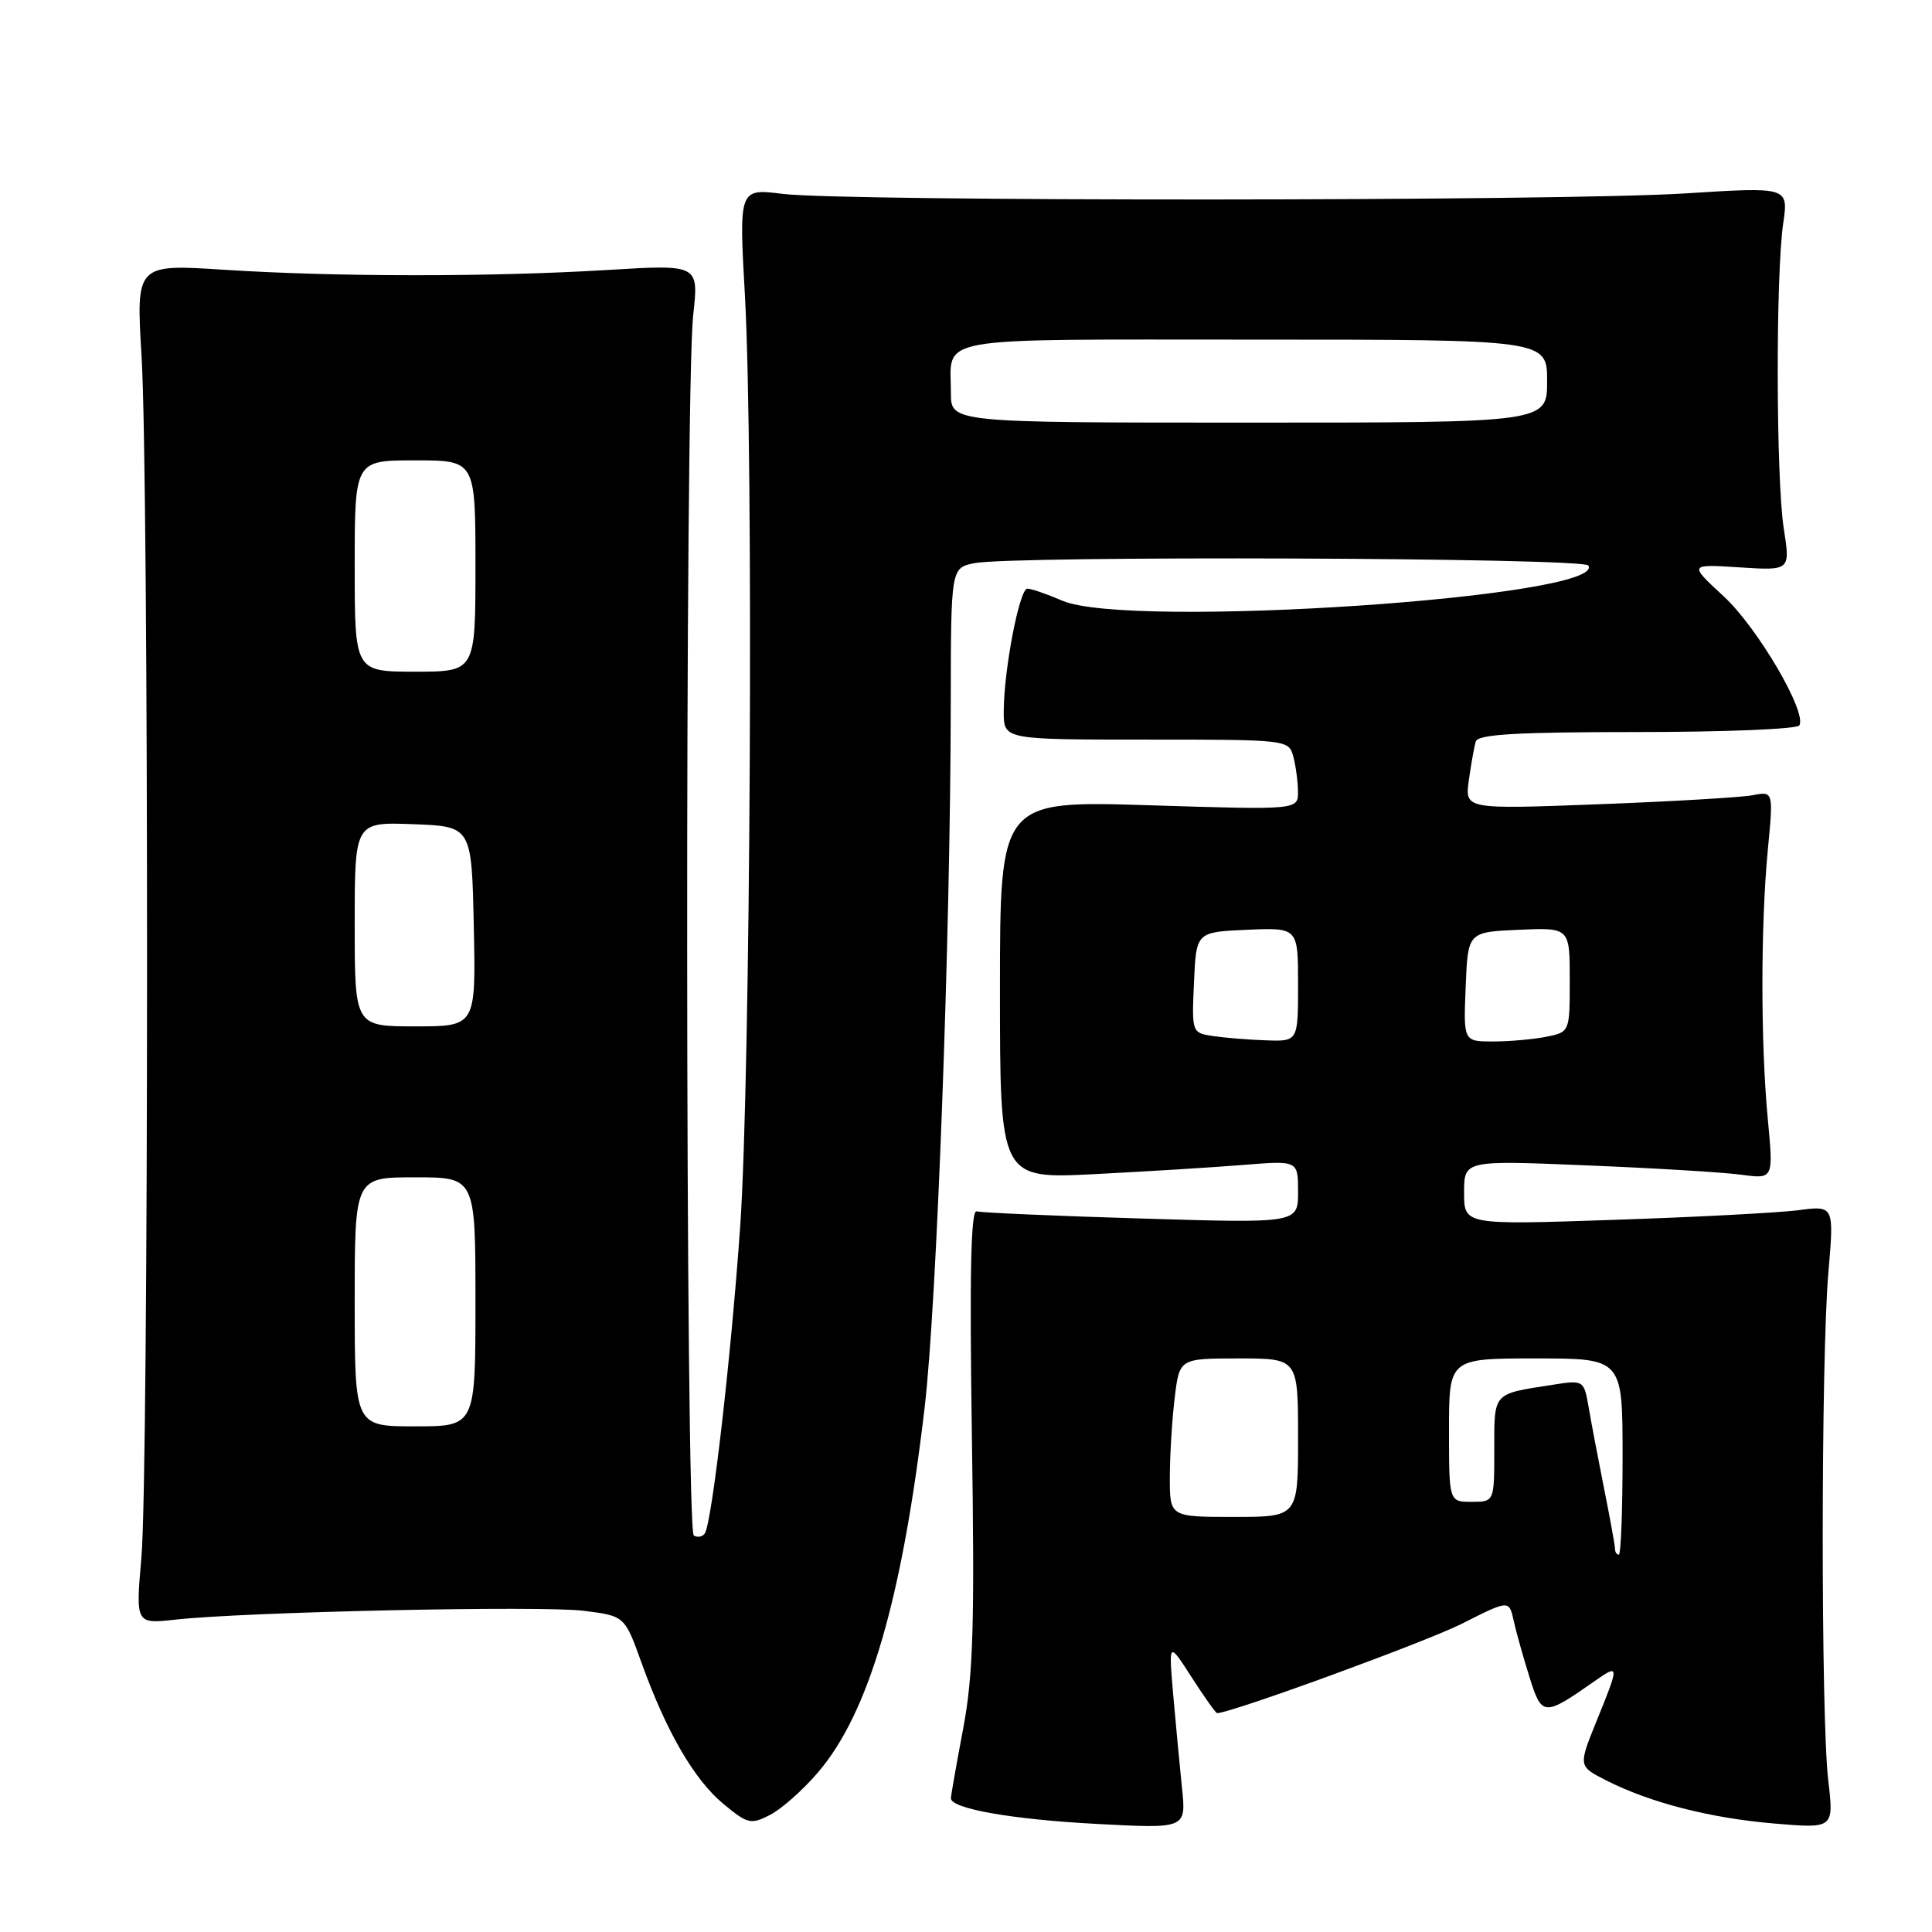 <?xml version="1.0" encoding="UTF-8" standalone="no"?>
<!DOCTYPE svg PUBLIC "-//W3C//DTD SVG 1.1//EN" "http://www.w3.org/Graphics/SVG/1.1/DTD/svg11.dtd" >
<svg xmlns="http://www.w3.org/2000/svg" xmlns:xlink="http://www.w3.org/1999/xlink" version="1.1" viewBox="0 0 256 256">
 <g >
 <path fill="currentColor"
d=" M 108.39 234.85 C 115.14 226.97 119.53 211.95 122.52 186.50 C 124.13 172.82 125.94 124.06 125.98 93.37 C 126.00 75.25 126.00 75.25 129.12 74.62 C 134.19 73.61 209.82 73.89 210.46 74.93 C 213.05 79.13 149.57 83.39 140.78 79.60 C 138.74 78.72 136.65 78.00 136.13 78.00 C 135.08 78.00 133.00 88.82 133.00 94.33 C 133.00 98.00 133.00 98.00 151.88 98.00 C 170.62 98.00 170.77 98.02 171.37 100.25 C 171.70 101.49 171.98 103.58 171.99 104.91 C 172.00 107.32 172.00 107.32 152.25 106.70 C 132.50 106.09 132.50 106.09 132.50 131.15 C 132.50 156.21 132.50 156.21 145.00 155.58 C 151.88 155.23 160.76 154.68 164.75 154.36 C 172.00 153.77 172.00 153.77 172.00 157.93 C 172.00 162.09 172.00 162.09 151.25 161.46 C 139.84 161.12 130.01 160.69 129.41 160.51 C 128.64 160.28 128.46 168.90 128.78 190.34 C 129.16 215.36 128.96 221.96 127.62 229.08 C 126.73 233.80 126.00 237.94 126.00 238.28 C 126.00 239.66 134.12 241.09 145.34 241.68 C 157.18 242.31 157.18 242.31 156.62 236.91 C 156.31 233.93 155.79 228.35 155.45 224.50 C 154.85 217.50 154.85 217.50 157.90 222.25 C 159.58 224.86 161.10 227.00 161.27 227.00 C 163.10 227.00 188.99 217.54 193.73 215.14 C 199.96 211.99 199.96 211.99 200.57 214.75 C 200.90 216.26 201.85 219.63 202.67 222.24 C 204.30 227.45 204.57 227.47 211.25 222.79 C 214.60 220.44 214.60 220.55 211.56 228.03 C 209.13 234.03 209.13 234.03 212.81 235.90 C 218.64 238.87 226.64 240.92 235.14 241.63 C 243.00 242.29 243.00 242.29 242.25 235.89 C 241.27 227.54 241.28 180.03 242.27 168.62 C 243.03 159.74 243.03 159.74 238.27 160.36 C 235.64 160.70 224.61 161.28 213.75 161.64 C 194.00 162.31 194.00 162.31 194.00 158.03 C 194.00 153.74 194.00 153.74 210.25 154.42 C 219.19 154.78 228.41 155.34 230.75 155.66 C 234.99 156.23 234.99 156.23 234.25 148.36 C 233.29 138.32 233.29 122.69 234.24 112.67 C 234.99 104.84 234.99 104.84 232.24 105.37 C 230.73 105.66 221.53 106.20 211.79 106.57 C 194.09 107.24 194.09 107.24 194.63 103.37 C 194.93 101.24 195.34 98.94 195.55 98.25 C 195.84 97.30 201.00 97.00 216.91 97.00 C 228.44 97.00 238.13 96.61 238.42 96.12 C 239.48 94.41 232.87 83.13 228.36 78.98 C 223.78 74.75 223.78 74.75 230.50 75.18 C 237.23 75.61 237.23 75.61 236.36 70.05 C 235.33 63.41 235.28 36.50 236.28 29.63 C 236.99 24.76 236.99 24.76 223.25 25.63 C 206.86 26.67 111.99 26.71 103.71 25.69 C 97.91 24.97 97.91 24.97 98.71 39.24 C 99.87 60.17 99.45 142.79 98.08 162.50 C 96.87 179.82 94.36 201.60 93.40 203.17 C 93.10 203.64 92.44 203.77 91.93 203.46 C 90.81 202.77 90.74 51.76 91.85 41.77 C 92.60 35.04 92.60 35.04 80.55 35.77 C 65.04 36.71 44.62 36.70 29.76 35.75 C 18.02 34.99 18.02 34.99 18.76 47.25 C 19.74 63.39 19.72 194.98 18.74 206.35 C 17.97 215.19 17.97 215.19 23.24 214.61 C 32.47 213.58 71.72 212.73 77.35 213.44 C 82.77 214.12 82.77 214.12 85.00 220.31 C 88.29 229.46 92.00 235.85 95.88 239.05 C 99.09 241.70 99.50 241.79 102.06 240.47 C 103.57 239.69 106.42 237.16 108.39 234.85 Z  M 214.00 205.25 C 214.00 204.84 213.37 201.35 212.60 197.50 C 211.83 193.65 210.90 188.78 210.54 186.67 C 209.88 182.84 209.88 182.84 205.69 183.50 C 197.74 184.73 198.00 184.44 198.00 192.07 C 198.00 199.00 198.00 199.00 195.00 199.00 C 192.00 199.00 192.00 199.00 192.00 189.50 C 192.00 180.00 192.00 180.00 203.50 180.00 C 215.00 180.00 215.00 180.00 215.00 193.00 C 215.00 200.15 214.78 206.00 214.50 206.00 C 214.22 206.00 214.00 205.66 214.00 205.25 Z  M 155.01 195.75 C 155.01 192.86 155.30 188.14 155.65 185.25 C 156.28 180.00 156.28 180.00 164.14 180.00 C 172.00 180.00 172.00 180.00 172.00 190.50 C 172.00 201.00 172.00 201.00 163.50 201.00 C 155.00 201.00 155.00 201.00 155.01 195.75 Z  M 47.00 172.50 C 47.00 156.00 47.00 156.00 55.00 156.00 C 63.00 156.00 63.00 156.00 63.00 172.50 C 63.00 189.00 63.00 189.00 55.00 189.00 C 47.00 189.00 47.00 189.00 47.00 172.50 Z  M 160.71 137.28 C 157.93 136.86 157.91 136.81 158.21 130.18 C 158.50 123.50 158.50 123.50 165.25 123.20 C 172.00 122.91 172.00 122.91 172.00 130.45 C 172.00 138.00 172.00 138.00 167.75 137.85 C 165.41 137.77 162.24 137.51 160.71 137.28 Z  M 194.21 130.75 C 194.50 123.50 194.50 123.50 201.25 123.20 C 208.00 122.91 208.00 122.91 208.00 129.83 C 208.00 136.75 208.00 136.75 204.88 137.38 C 203.16 137.72 199.99 138.00 197.83 138.00 C 193.91 138.00 193.91 138.00 194.21 130.75 Z  M 47.00 122.46 C 47.00 108.92 47.00 108.92 54.75 109.21 C 62.50 109.50 62.50 109.50 62.78 122.75 C 63.06 136.00 63.06 136.00 55.03 136.00 C 47.00 136.00 47.00 136.00 47.00 122.46 Z  M 47.00 75.00 C 47.00 61.00 47.00 61.00 55.00 61.00 C 63.00 61.00 63.00 61.00 63.00 75.00 C 63.00 89.00 63.00 89.00 55.00 89.00 C 47.00 89.00 47.00 89.00 47.00 75.00 Z  M 126.00 52.08 C 126.00 44.44 122.81 45.00 166.11 45.00 C 205.00 45.00 205.00 45.00 205.00 50.50 C 205.00 56.00 205.00 56.00 165.50 56.00 C 126.00 56.00 126.00 56.00 126.00 52.08 Z "/>
</g>
</svg>